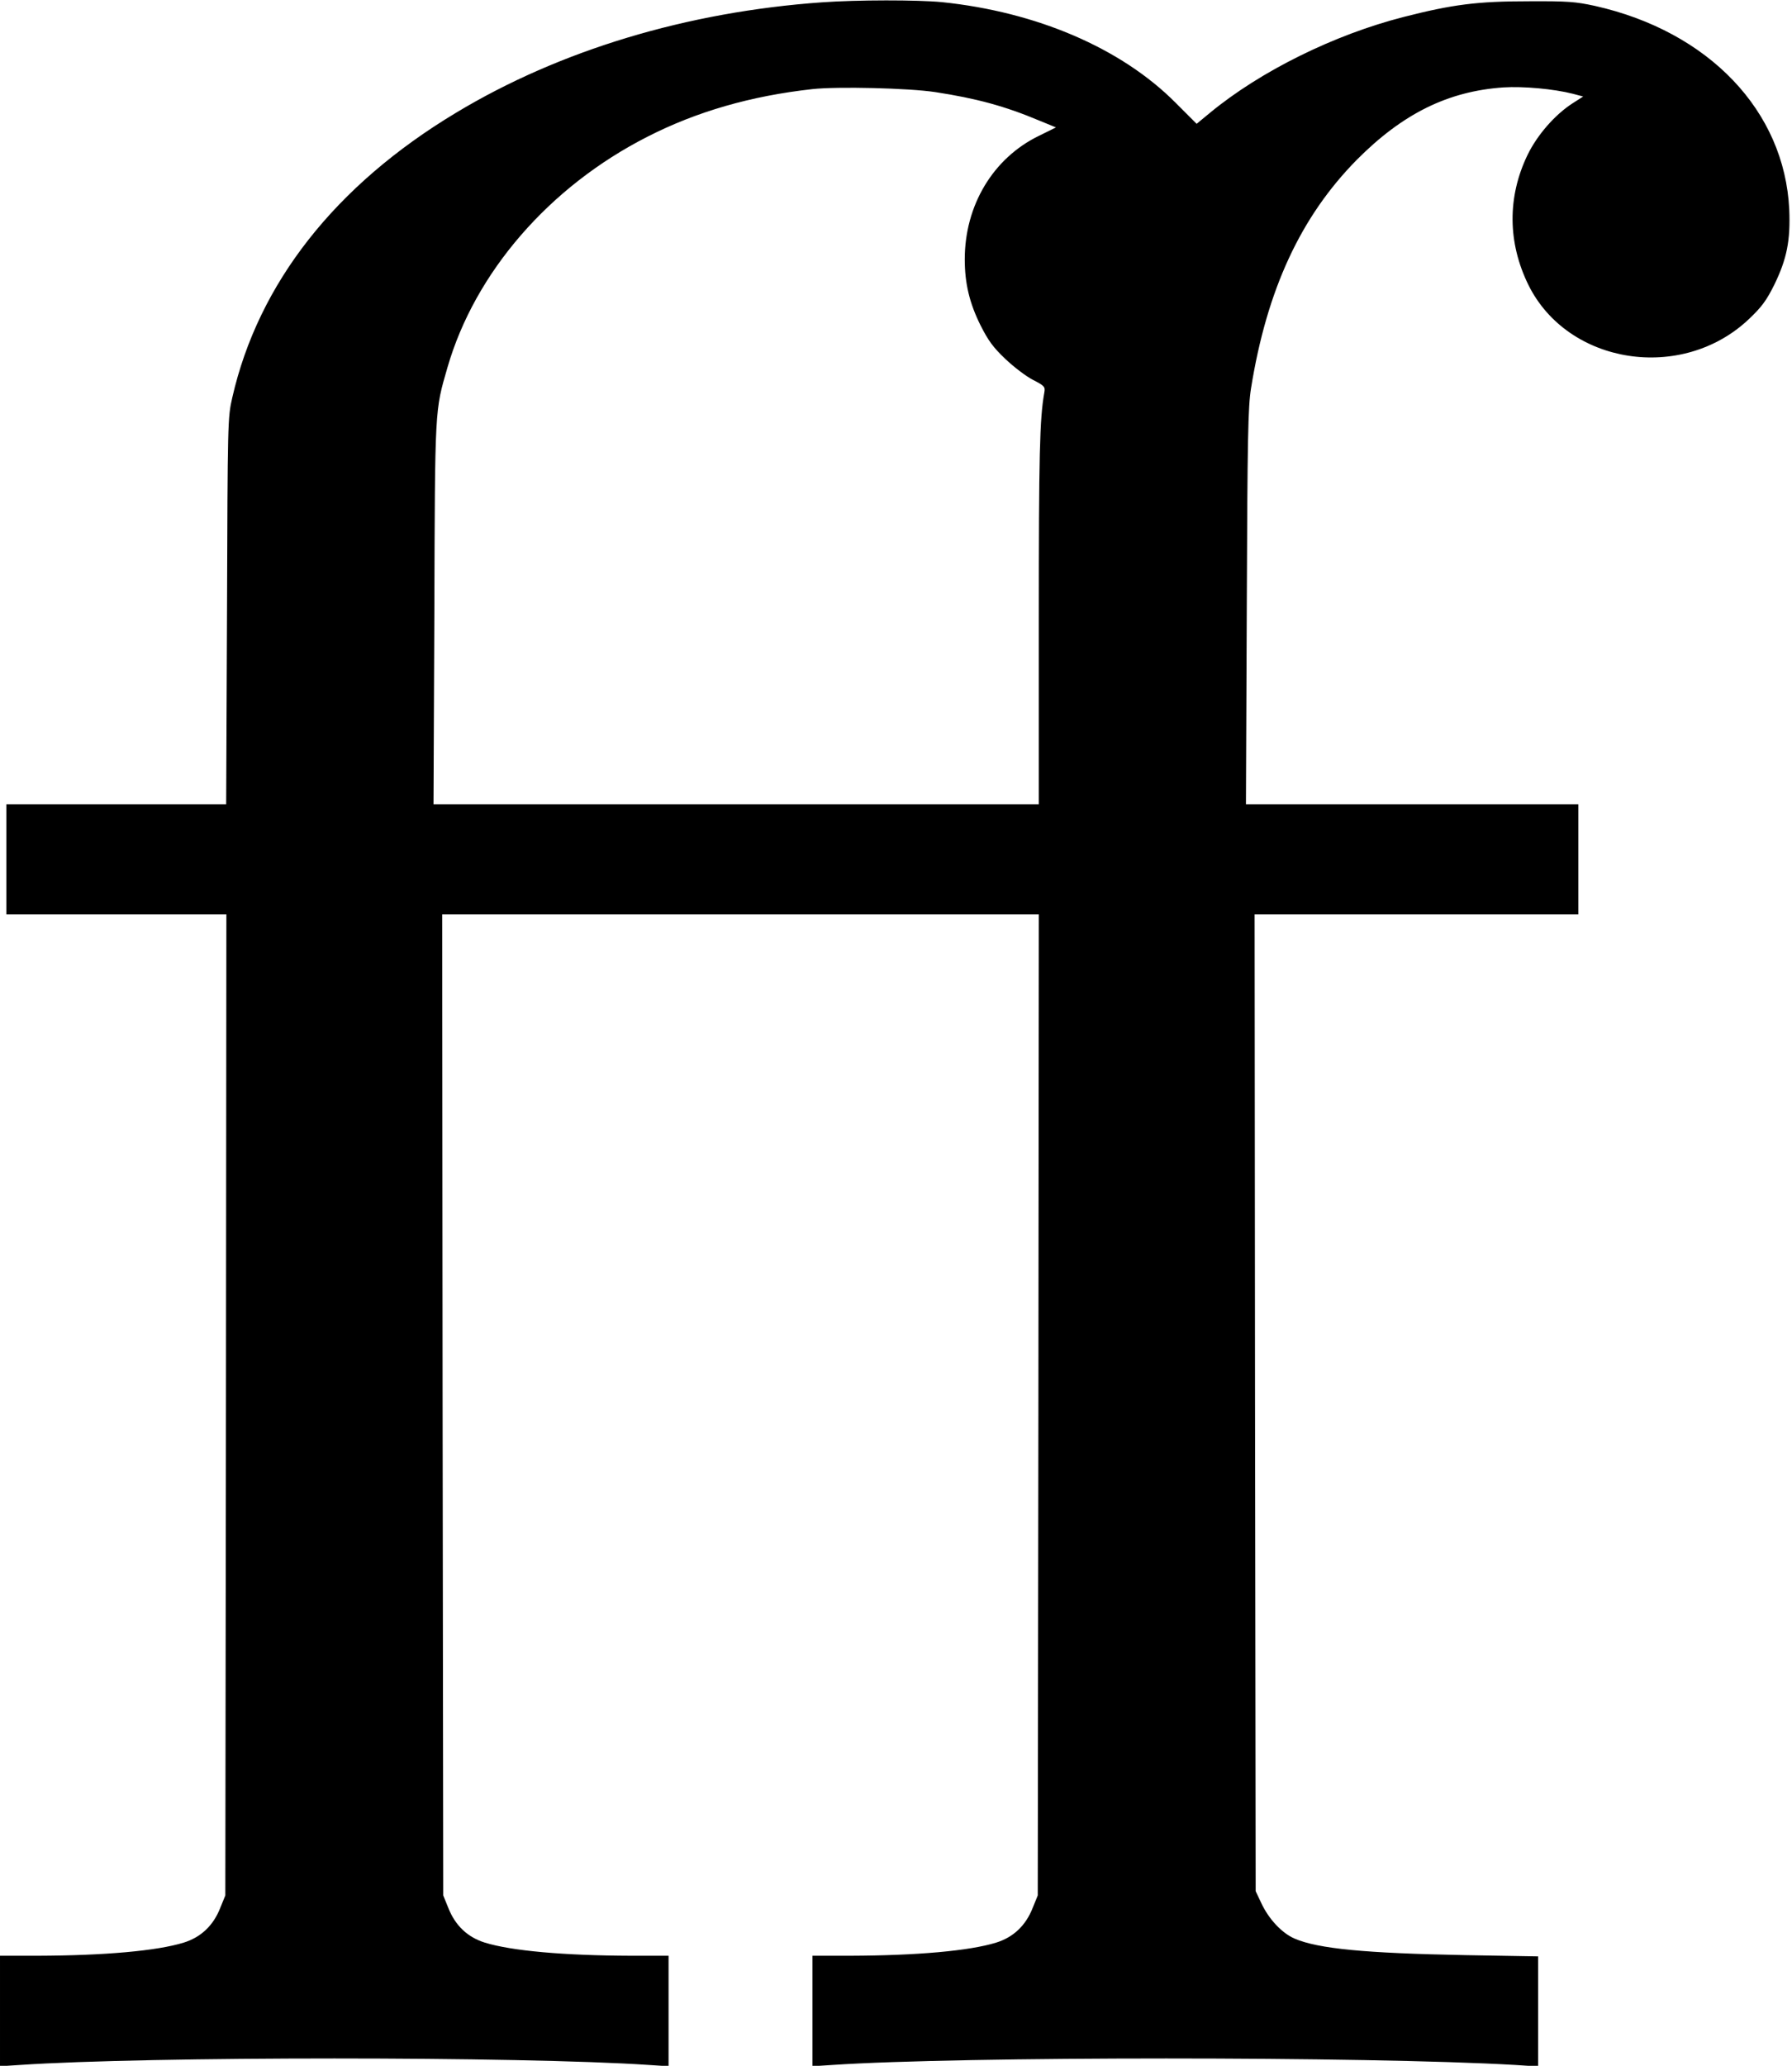 <?xml version="1.0" standalone="no"?>
<!DOCTYPE svg PUBLIC "-//W3C//DTD SVG 20010904//EN"
 "http://www.w3.org/TR/2001/REC-SVG-20010904/DTD/svg10.dtd">
<svg version="1.0" xmlns="http://www.w3.org/2000/svg"
 width="847pt" height="976pt" viewBox="0 0 847 976"
 preserveAspectRatio="xMidYMid meet">
<g transform="translate(0,976) scale(0.1,-0.1)"
fill="#000000" stroke="none">
<path d="M3885 9749 c-637 -45 -1239 -226 -1730 -522 -571 -343 -934 -806
-1057 -1345 -22 -95 -22 -112 -25 -1009 l-4 -913 -519 0 -520 0 0 -260 0 -260
520 0 520 0 -2 -2317 -3 -2318 -24 -59 c-33 -84 -92 -139 -173 -164 -126 -39
-374 -61 -690 -62 l-178 0 0 -261 0 -261 93 6 c601 41 2373 41 2975 0 l92 -6
0 261 0 261 -177 0 c-317 1 -565 23 -691 62 -81 25 -140 80 -173 164 l-24 59
-3 2318 -2 2317 1410 0 1410 0 -2 -2317 -3 -2318 -24 -59 c-33 -84 -92 -139
-173 -164 -126 -39 -374 -61 -690 -62 l-178 0 0 -261 0 -261 93 6 c603 41
2532 41 3230 0 l107 -7 0 260 0 260 -347 6 c-470 9 -692 30 -804 78 -60 26
-122 92 -157 167 l-27 57 -3 2308 -2 2307 765 0 765 0 0 260 0 260 -786 0
-785 0 4 933 c3 799 6 946 20 1032 75 468 236 813 501 1081 216 217 430 323
692 341 93 6 238 -7 328 -30 l49 -13 -50 -32 c-84 -54 -168 -151 -213 -244
-96 -199 -94 -414 4 -614 187 -378 727 -461 1043 -161 60 57 82 87 119 161 60
123 77 210 71 356 -22 466 -380 841 -918 962 -92 20 -129 23 -314 22 -242 0
-359 -15 -590 -74 -329 -84 -677 -256 -916 -453 l-63 -52 -100 100 c-257 258
-657 429 -1105 475 -115 11 -399 11 -566 -1z m535 -424 c195 -30 329 -66 493
-135 l78 -32 -81 -40 c-216 -105 -350 -328 -350 -583 0 -113 22 -206 74 -311
37 -73 59 -104 118 -160 40 -38 99 -83 131 -99 54 -28 58 -32 53 -60 -22 -122
-26 -292 -26 -1077 l0 -868 -1430 0 -1431 0 4 903 c3 982 2 953 62 1161 130
449 481 854 945 1090 233 119 490 193 780 225 118 13 454 5 580 -14z"/>
</g>
</svg>
